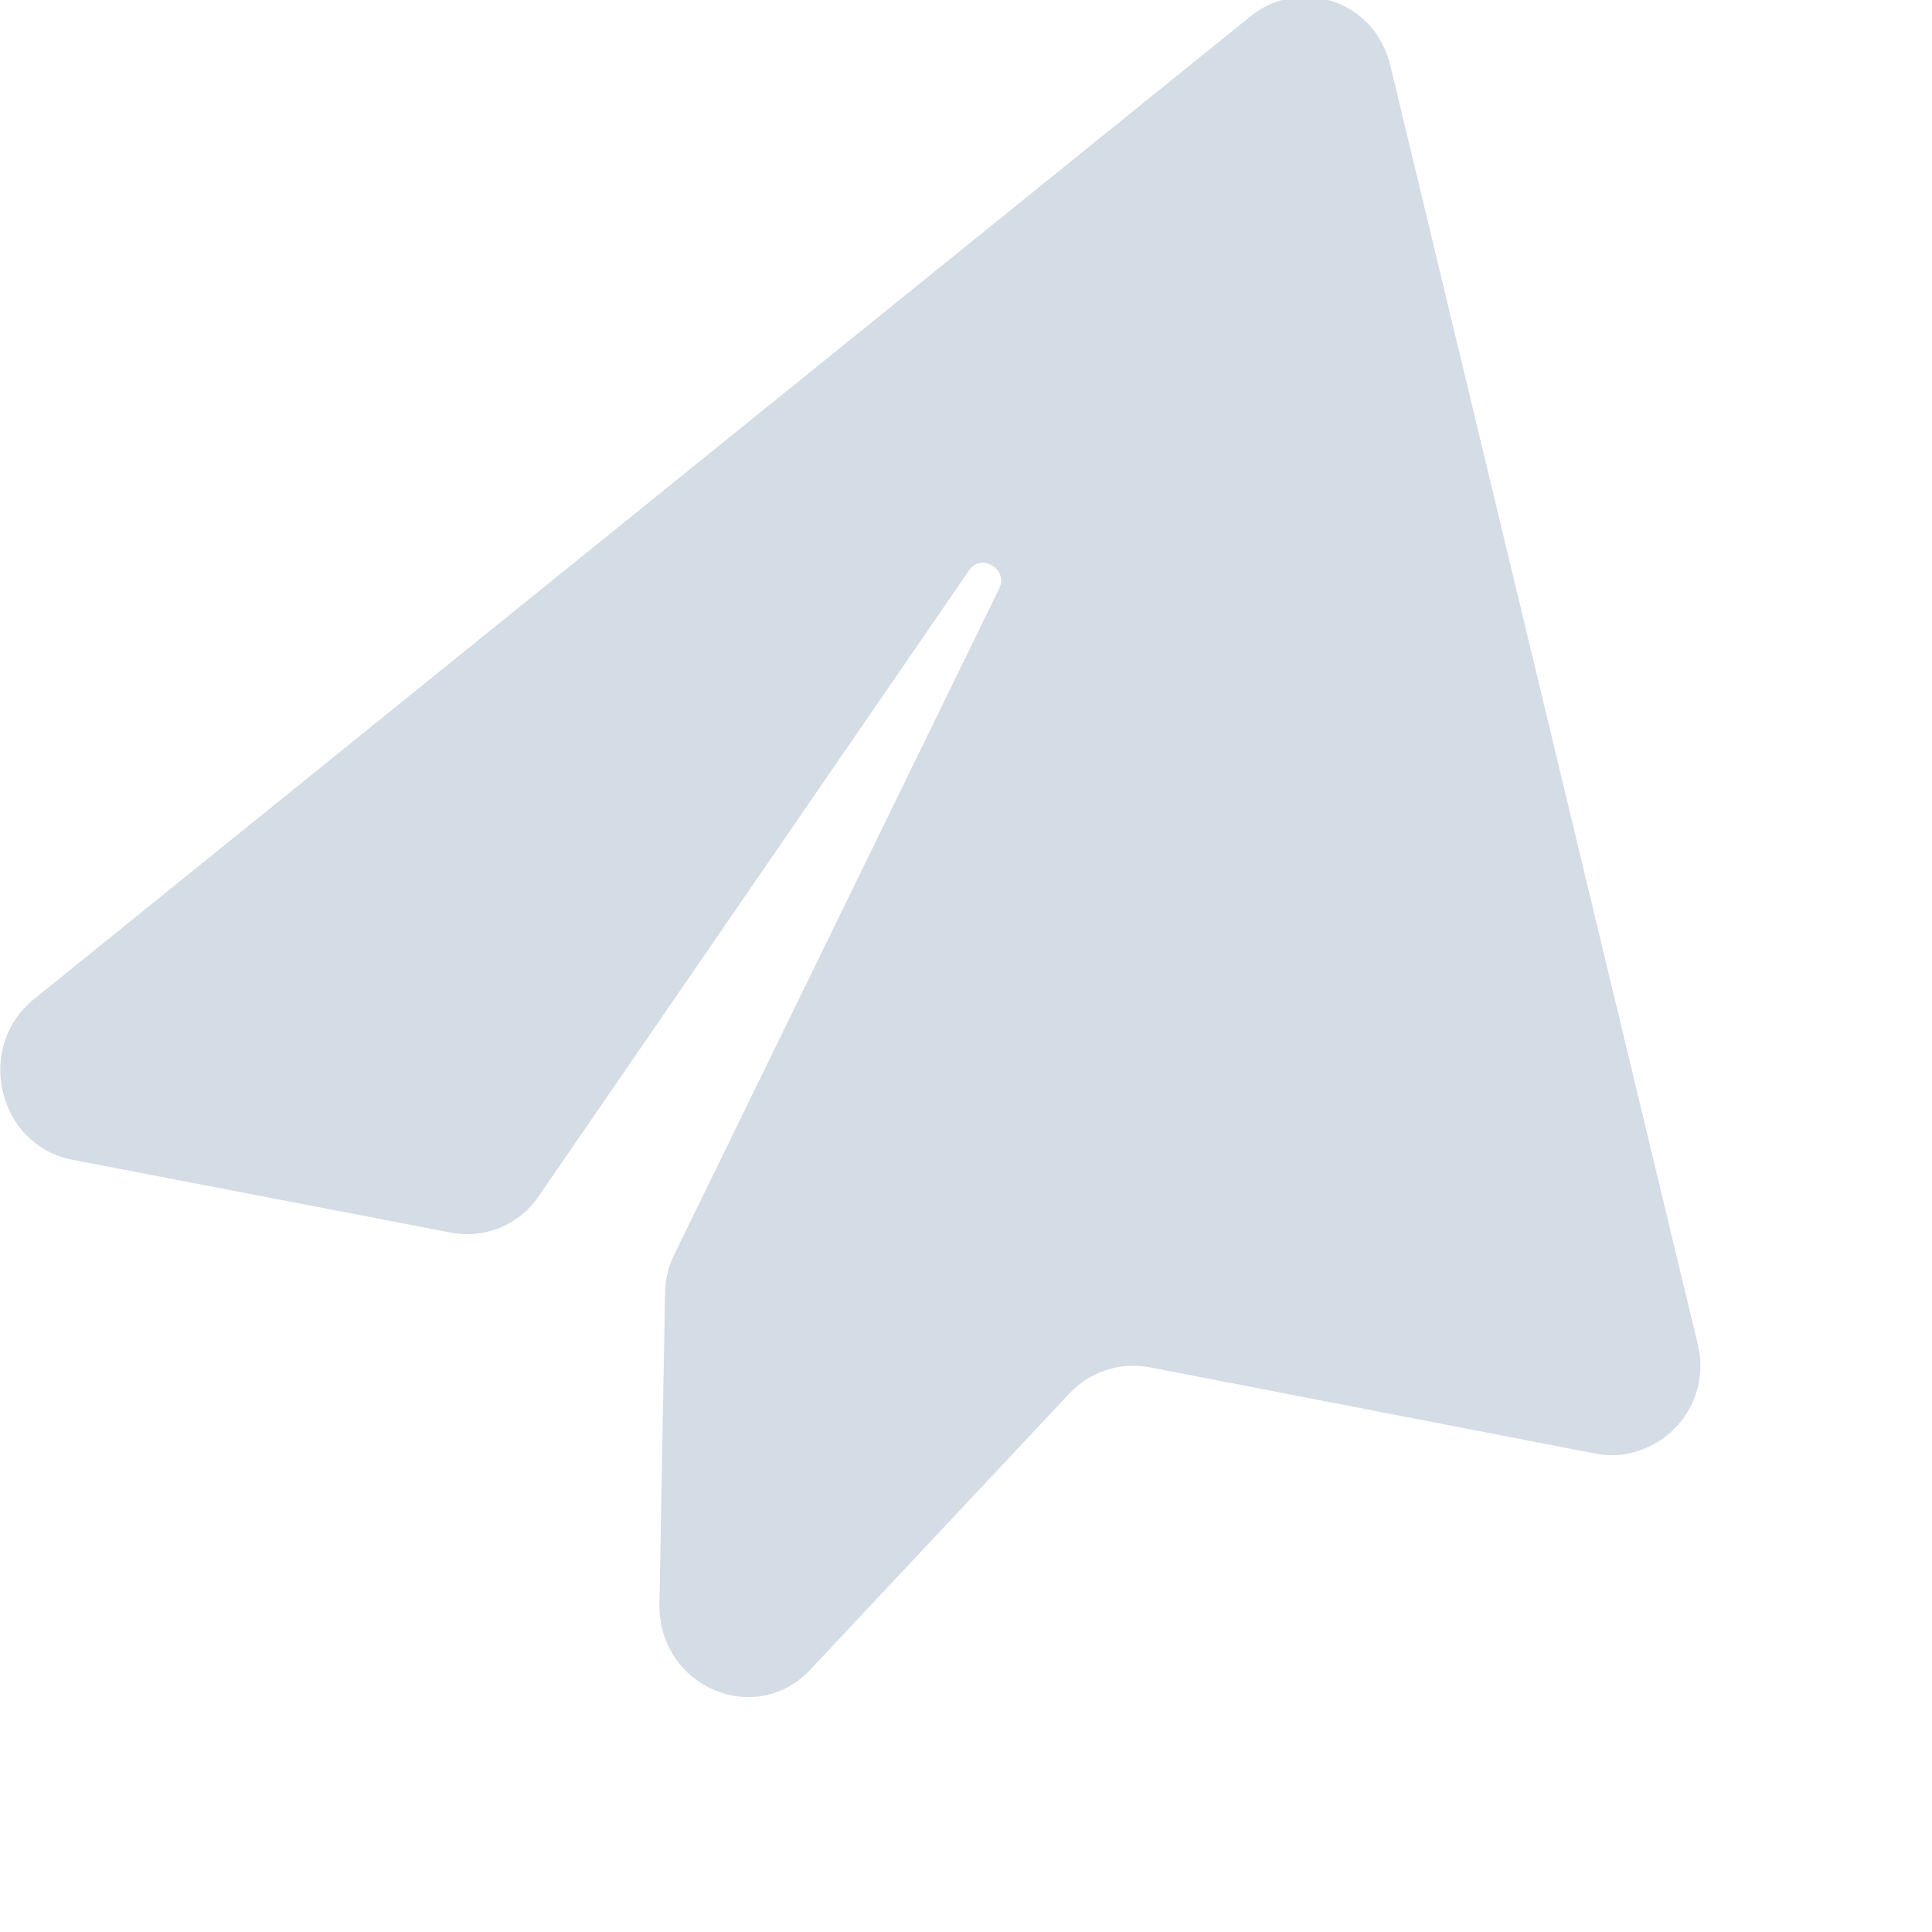 <?xml version="1.0" encoding="UTF-8"?>
<svg width="15px" height="15px" viewBox="0 0 25 25" version="1.1" xmlns="http://www.w3.org/2000/svg" xmlns:xlink="http://www.w3.org/1999/xlink">
    <!-- Generator: Sketch 48.2 (47327) - http://www.bohemiancoding.com/sketch -->
    <title>send</title>
    <desc>Created with Sketch.</desc>
    <defs></defs>
    <g id="Symbols" stroke="none" stroke-width="1" fill="none" fill-rule="evenodd">
        <g id="send" fill="#D4DCE6" fill-rule="nonzero">
            <g transform="translate(0, -1)" id="Shape">
                <path d="M20.647,19.81 L14.873,18.692 C14.496,18.62 14.104,18.75 13.843,19.026 L10.492,22.598 C9.781,23.367 8.519,22.83 8.533,21.755 L8.606,17.734 C8.606,17.56 8.649,17.386 8.722,17.24 L12.929,8.617 C12.987,8.501 12.943,8.37 12.827,8.312 C12.726,8.254 12.595,8.283 12.537,8.385 L6.966,16.486 C6.72,16.848 6.27,17.037 5.835,16.95 L0.931,16.006 C-0.026,15.818 -0.331,14.555 0.438,13.93 L16.179,1.213 C16.657,0.821 17.368,0.893 17.76,1.372 C17.876,1.518 17.948,1.677 17.992,1.851 L21.967,18.387 C22.126,19.012 21.749,19.636 21.125,19.796 C20.966,19.839 20.806,19.839 20.647,19.81 Z"></path>
            </g>
        </g>
    </g>
</svg>